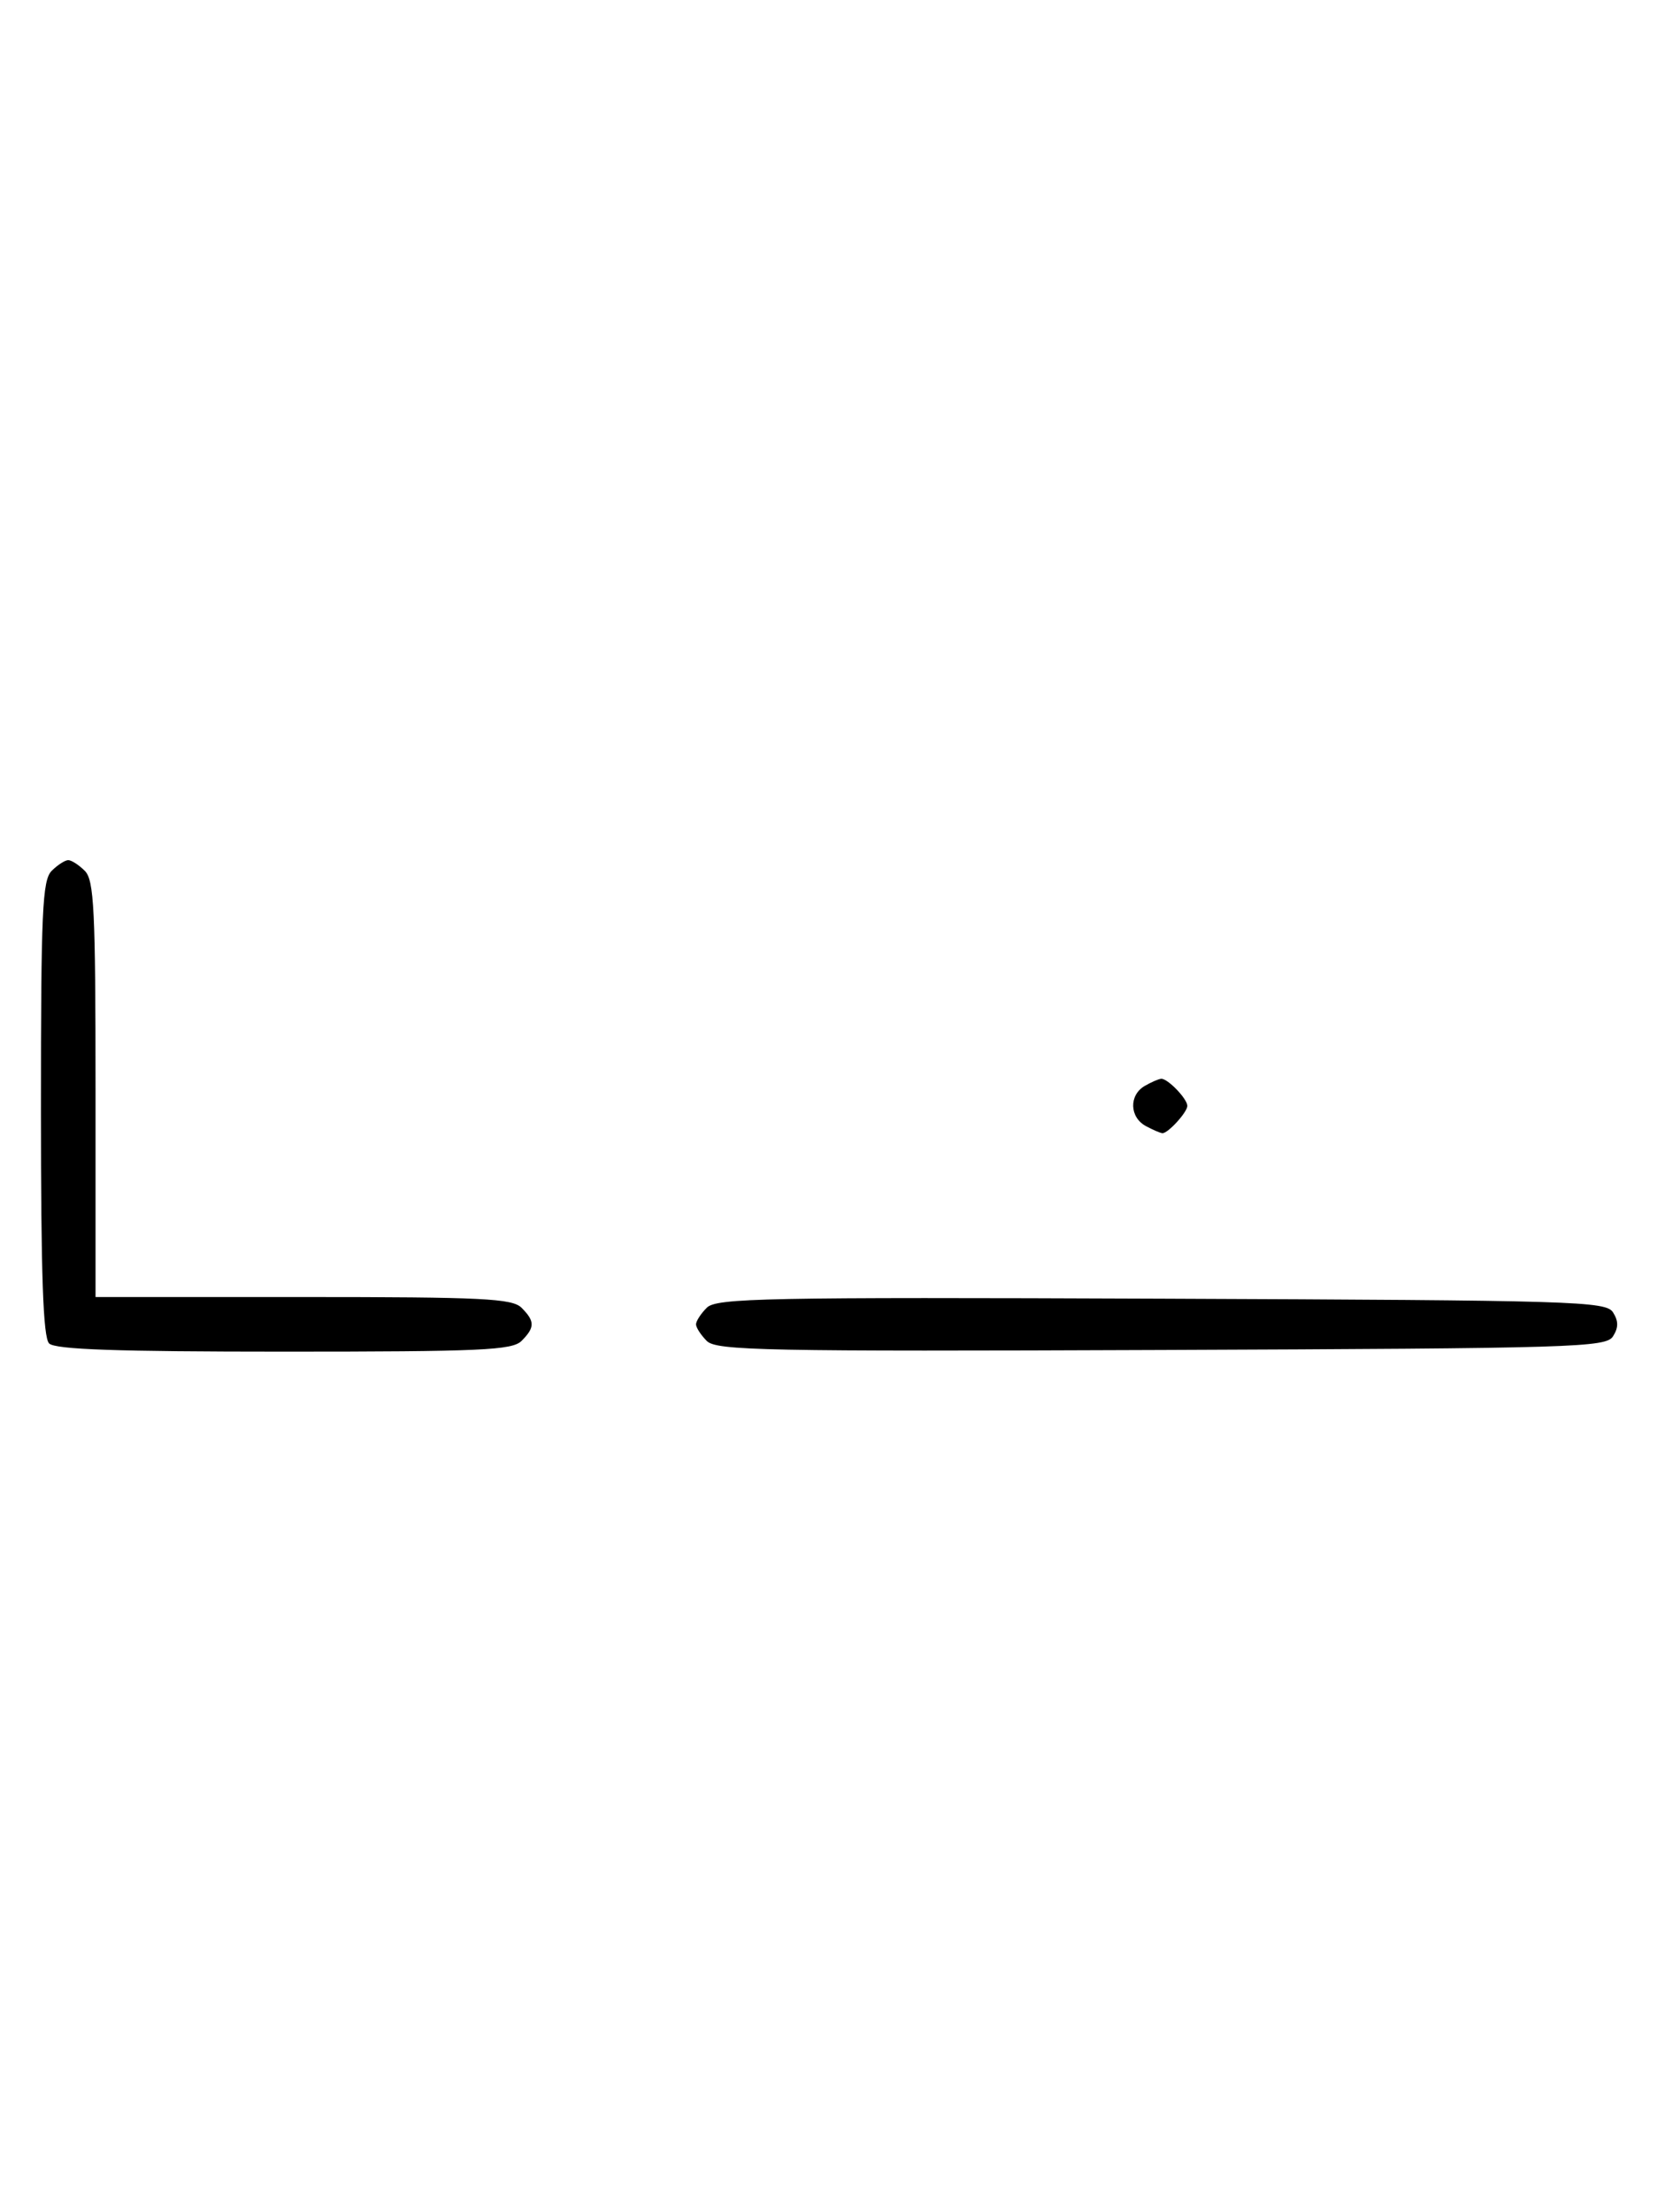 <svg xmlns="http://www.w3.org/2000/svg" width="244" height="324" viewBox="0 0 244 324" version="1.1">
	<path d="M 7.571 127.571 C 6.206 128.937, 6 133.497, 6 162.371 C 6 186.883, 6.315 195.915, 7.200 196.800 C 8.085 197.685, 17.117 198, 41.629 198 C 70.503 198, 75.063 197.794, 76.429 196.429 C 78.402 194.455, 78.402 193.545, 76.429 191.571 C 75.069 190.212, 70.758 190, 44.429 190 L 14 190 14 159.571 C 14 133.242, 13.788 128.931, 12.429 127.571 C 11.564 126.707, 10.471 126, 10 126 C 9.529 126, 8.436 126.707, 7.571 127.571 M 167.750 159.080 C 165.422 160.436, 165.524 163.675, 167.934 164.965 C 168.998 165.534, 170.091 166, 170.363 166 C 171.193 166, 174 162.913, 174 162 C 174 160.966, 171.132 157.988, 170.179 158.030 C 169.805 158.047, 168.713 158.519, 167.750 159.080 M 103.579 191.564 C 102.710 192.432, 102 193.529, 102 194 C 102 194.471, 102.710 195.568, 103.579 196.436 C 104.990 197.847, 112.058 197.987, 170.220 197.757 C 230.934 197.517, 235.356 197.383, 236.386 195.750 C 237.191 194.474, 237.191 193.526, 236.386 192.250 C 235.356 190.617, 230.934 190.483, 170.220 190.243 C 112.058 190.013, 104.990 190.153, 103.579 191.564 " stroke="none" fill="black" fill-rule="evenodd"/>
</svg>